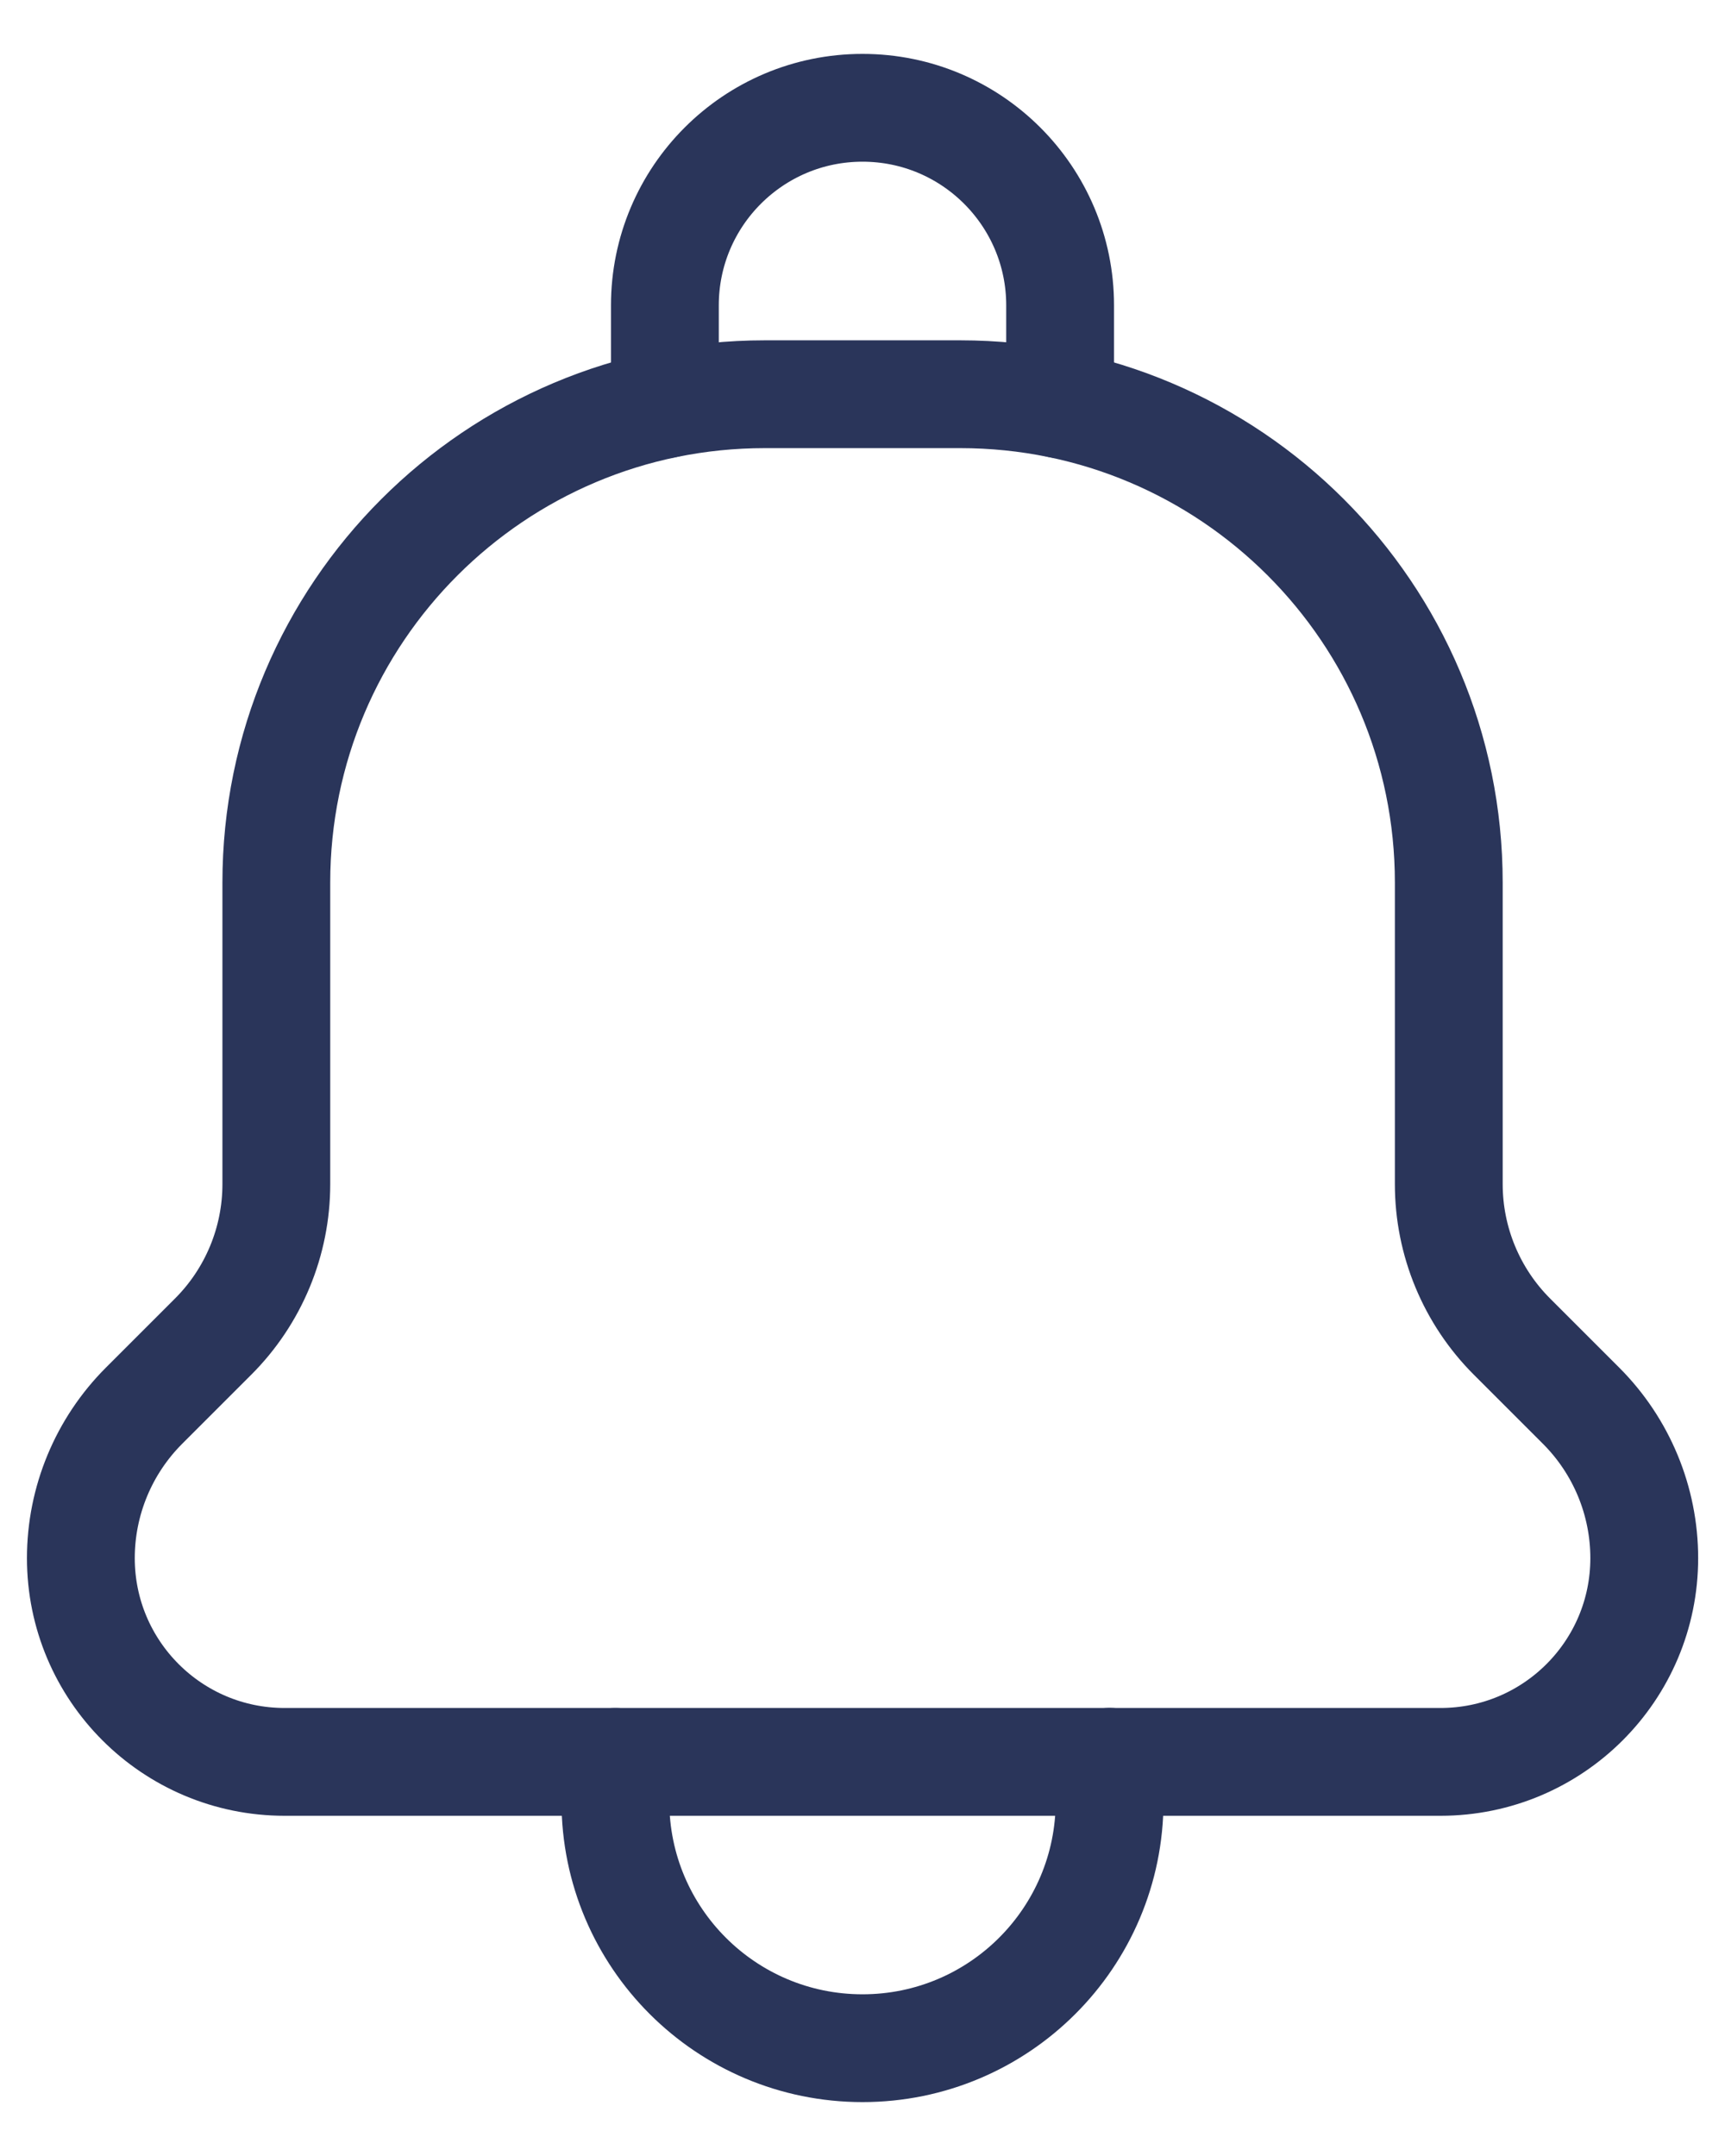 <svg width="16" height="20" viewBox="0 0 16 20" fill="none" xmlns="http://www.w3.org/2000/svg">
<path d="M5.708 16.344V16.709C5.708 17.974 6.734 19 8 19V19C9.266 19 10.292 17.974 10.292 16.708V16.343" stroke="#2A355A" stroke-linecap="round" stroke-linejoin="round"/>
<path d="M9.833 3.751V2.833C9.833 1.821 9.013 1 8 1V1C6.987 1 6.167 1.821 6.167 2.833V3.751" stroke="#2A355A" stroke-linecap="round" stroke-linejoin="round"/>
<path fill-rule="evenodd" clip-rule="evenodd" d="M2.563 8.188V8.188C2.563 5.685 4.592 3.657 7.094 3.657H8.907C11.41 3.657 13.438 5.686 13.438 8.188V8.188V10.985C13.438 11.515 13.649 12.024 14.024 12.399L14.665 13.04C15.04 13.415 15.251 13.924 15.251 14.454V14.454C15.251 15.498 14.405 16.344 13.361 16.344H2.64C1.596 16.344 0.75 15.498 0.75 14.454V14.454C0.75 13.924 0.961 13.415 1.336 13.04L1.977 12.399C2.352 12.024 2.563 11.515 2.563 10.985V8.188Z" stroke="#2A355A" stroke-linecap="round" stroke-linejoin="round"/>
</svg>
